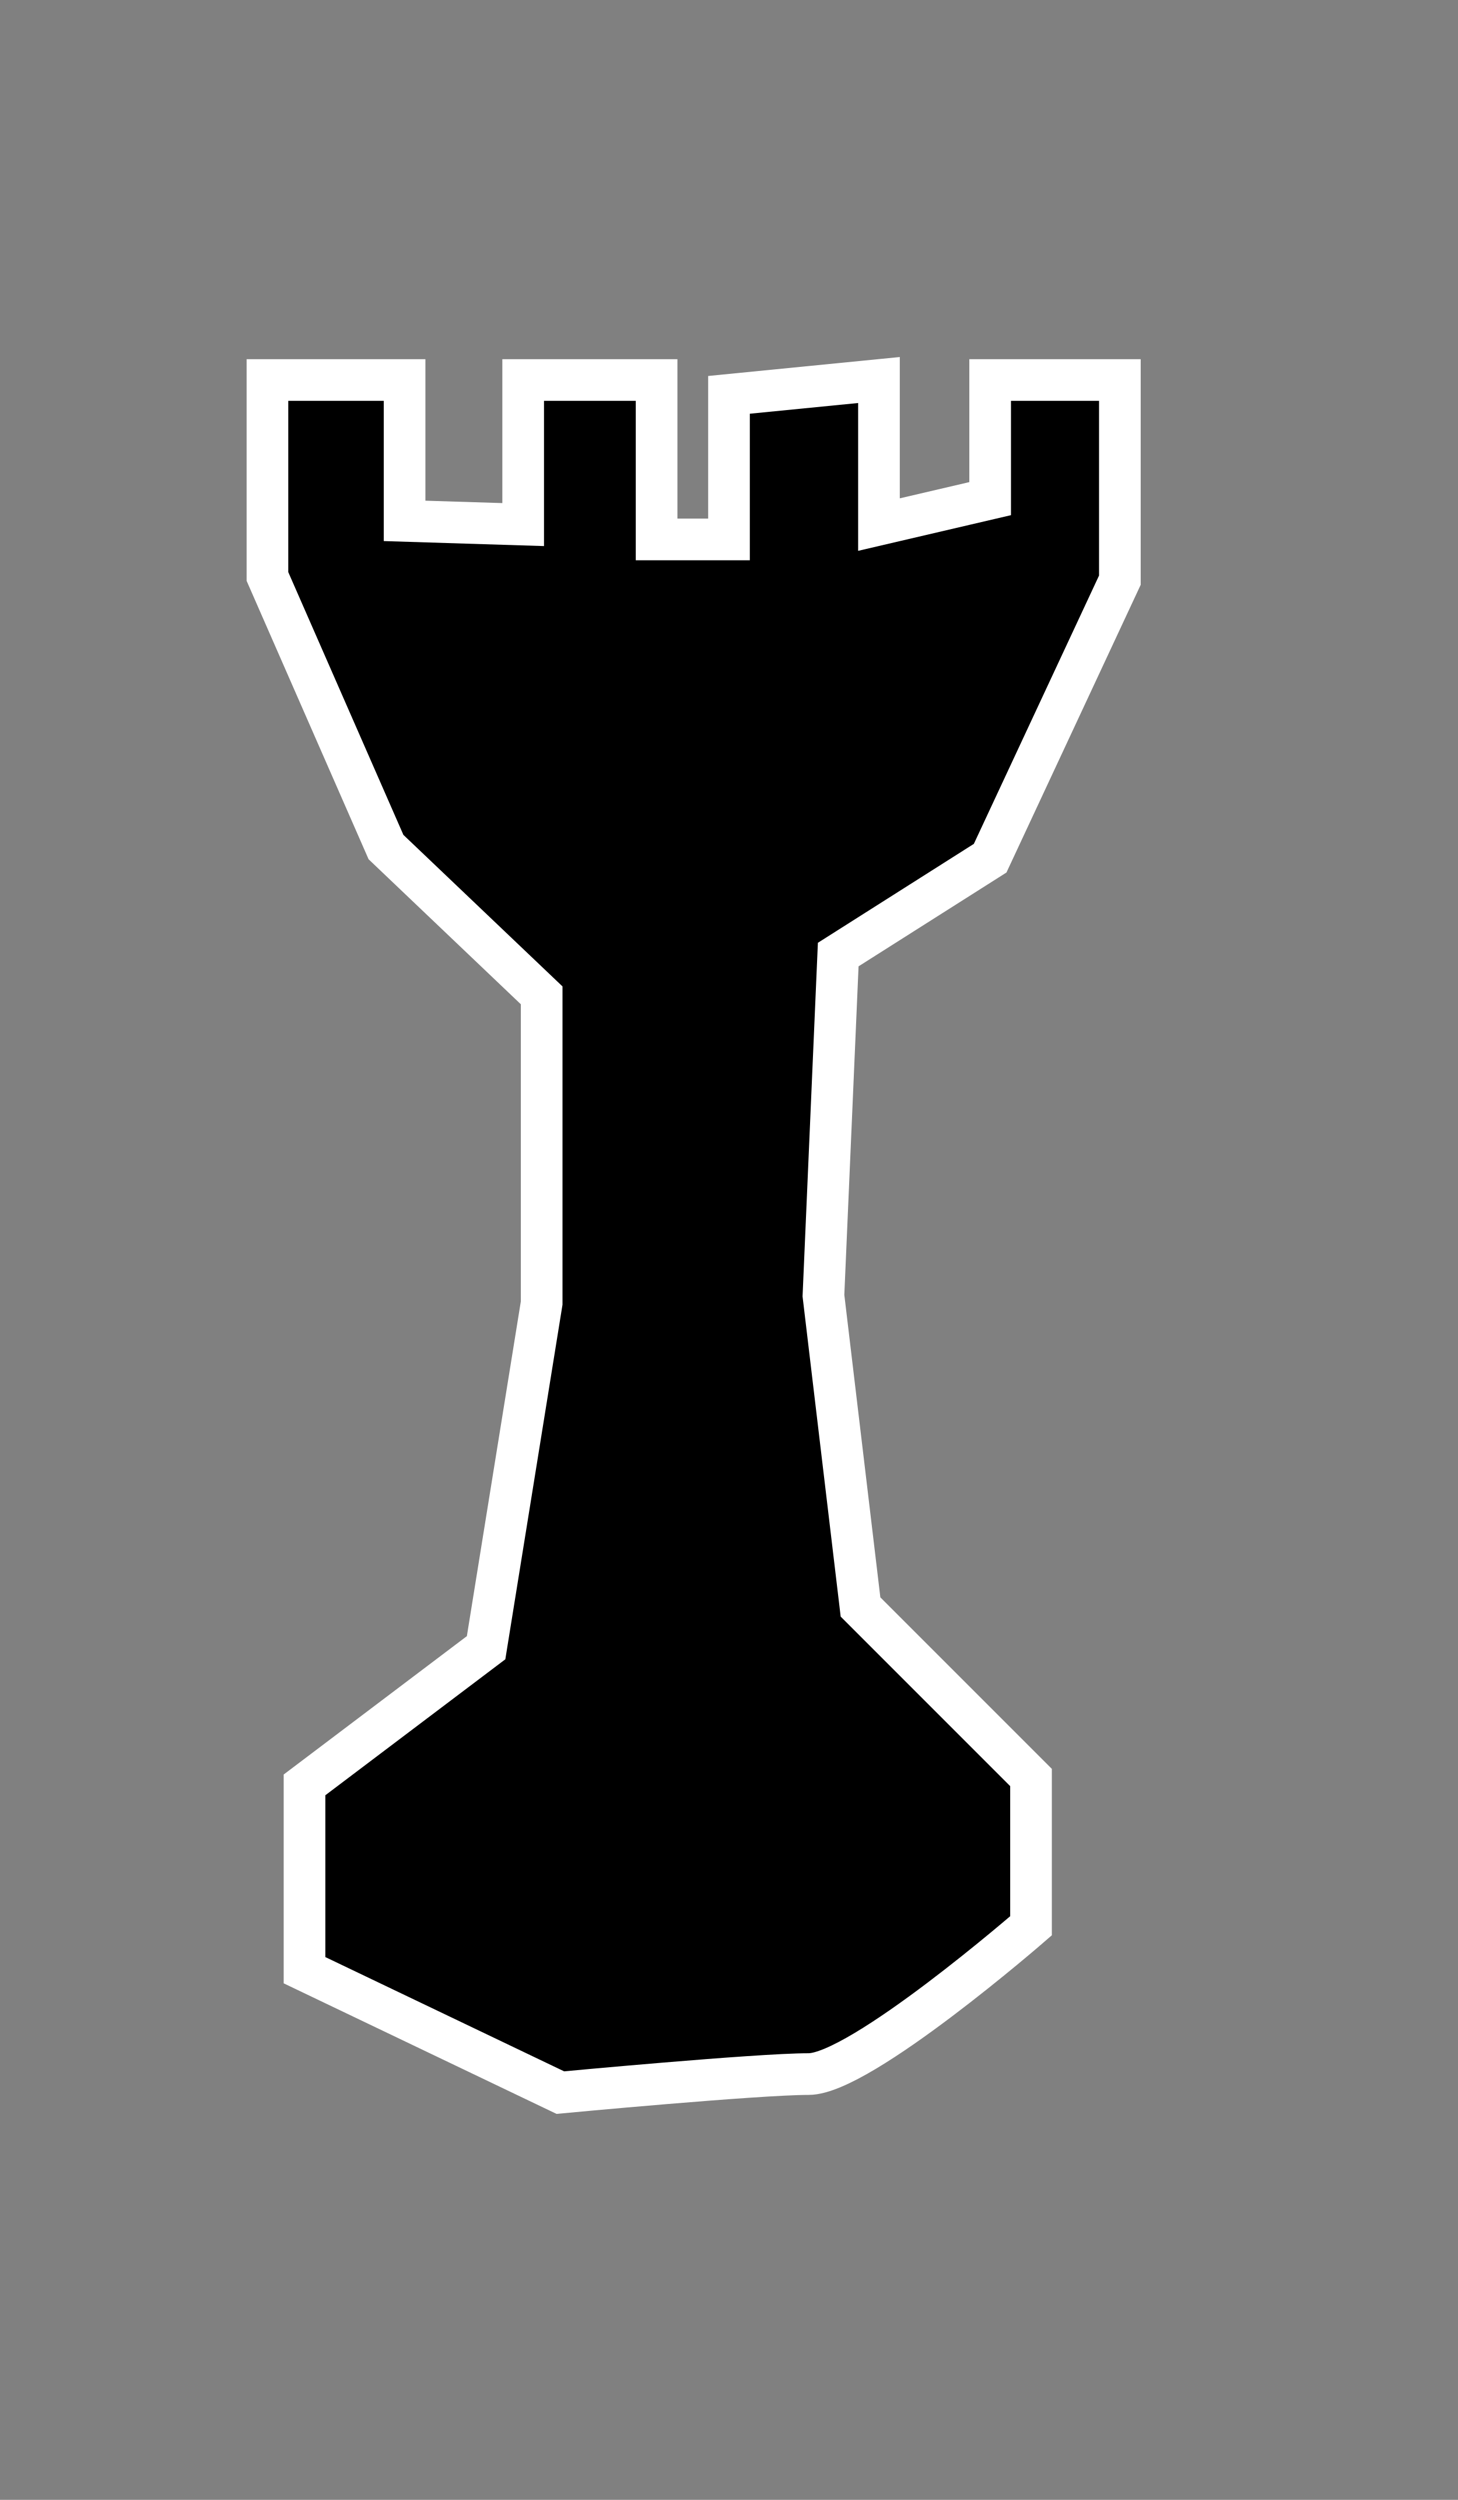 <?xml version="1.0" encoding="utf-8"?>
<!-- Generator: Adobe Illustrator 16.0.0, SVG Export Plug-In . SVG Version: 6.00 Build 0)  -->
<!DOCTYPE svg PUBLIC "-//W3C//DTD SVG 1.1//EN" "http://www.w3.org/Graphics/SVG/1.1/DTD/svg11.dtd">
<svg version="1.1" id="Layer_1" xmlns="http://www.w3.org/2000/svg" xmlns:xlink="http://www.w3.org/1999/xlink" x="0px" y="0px"
	 width="35px" height="60px" viewBox="0 0 35 60" enable-background="new 0 0 35 60" xml:space="preserve">
<rect x="0" y="0" width="35" height="60" fill="#808080" stroke="none"/>
<path stroke="#FFFFFF" stroke-miterlimit="10" d="M7.31,47.288V42.84l4.359-3.292l1.334-8.273V23.89l-3.737-3.559L6.42,13.836V9.121
	h3.292v3.381l2.847,0.089v-3.47h3.203v3.826H17.5v-3.47l3.6-0.356v3.47l2.669-0.623V9.121h3.114v4.804l-3.114,6.673l-3.647,2.313
	l-0.355,8.186l0.89,7.473l4.093,4.093v3.559c0,0-4.094,3.559-5.339,3.559s-5.96,0.445-5.96,0.445L7.31,47.288z"/>
</svg>
